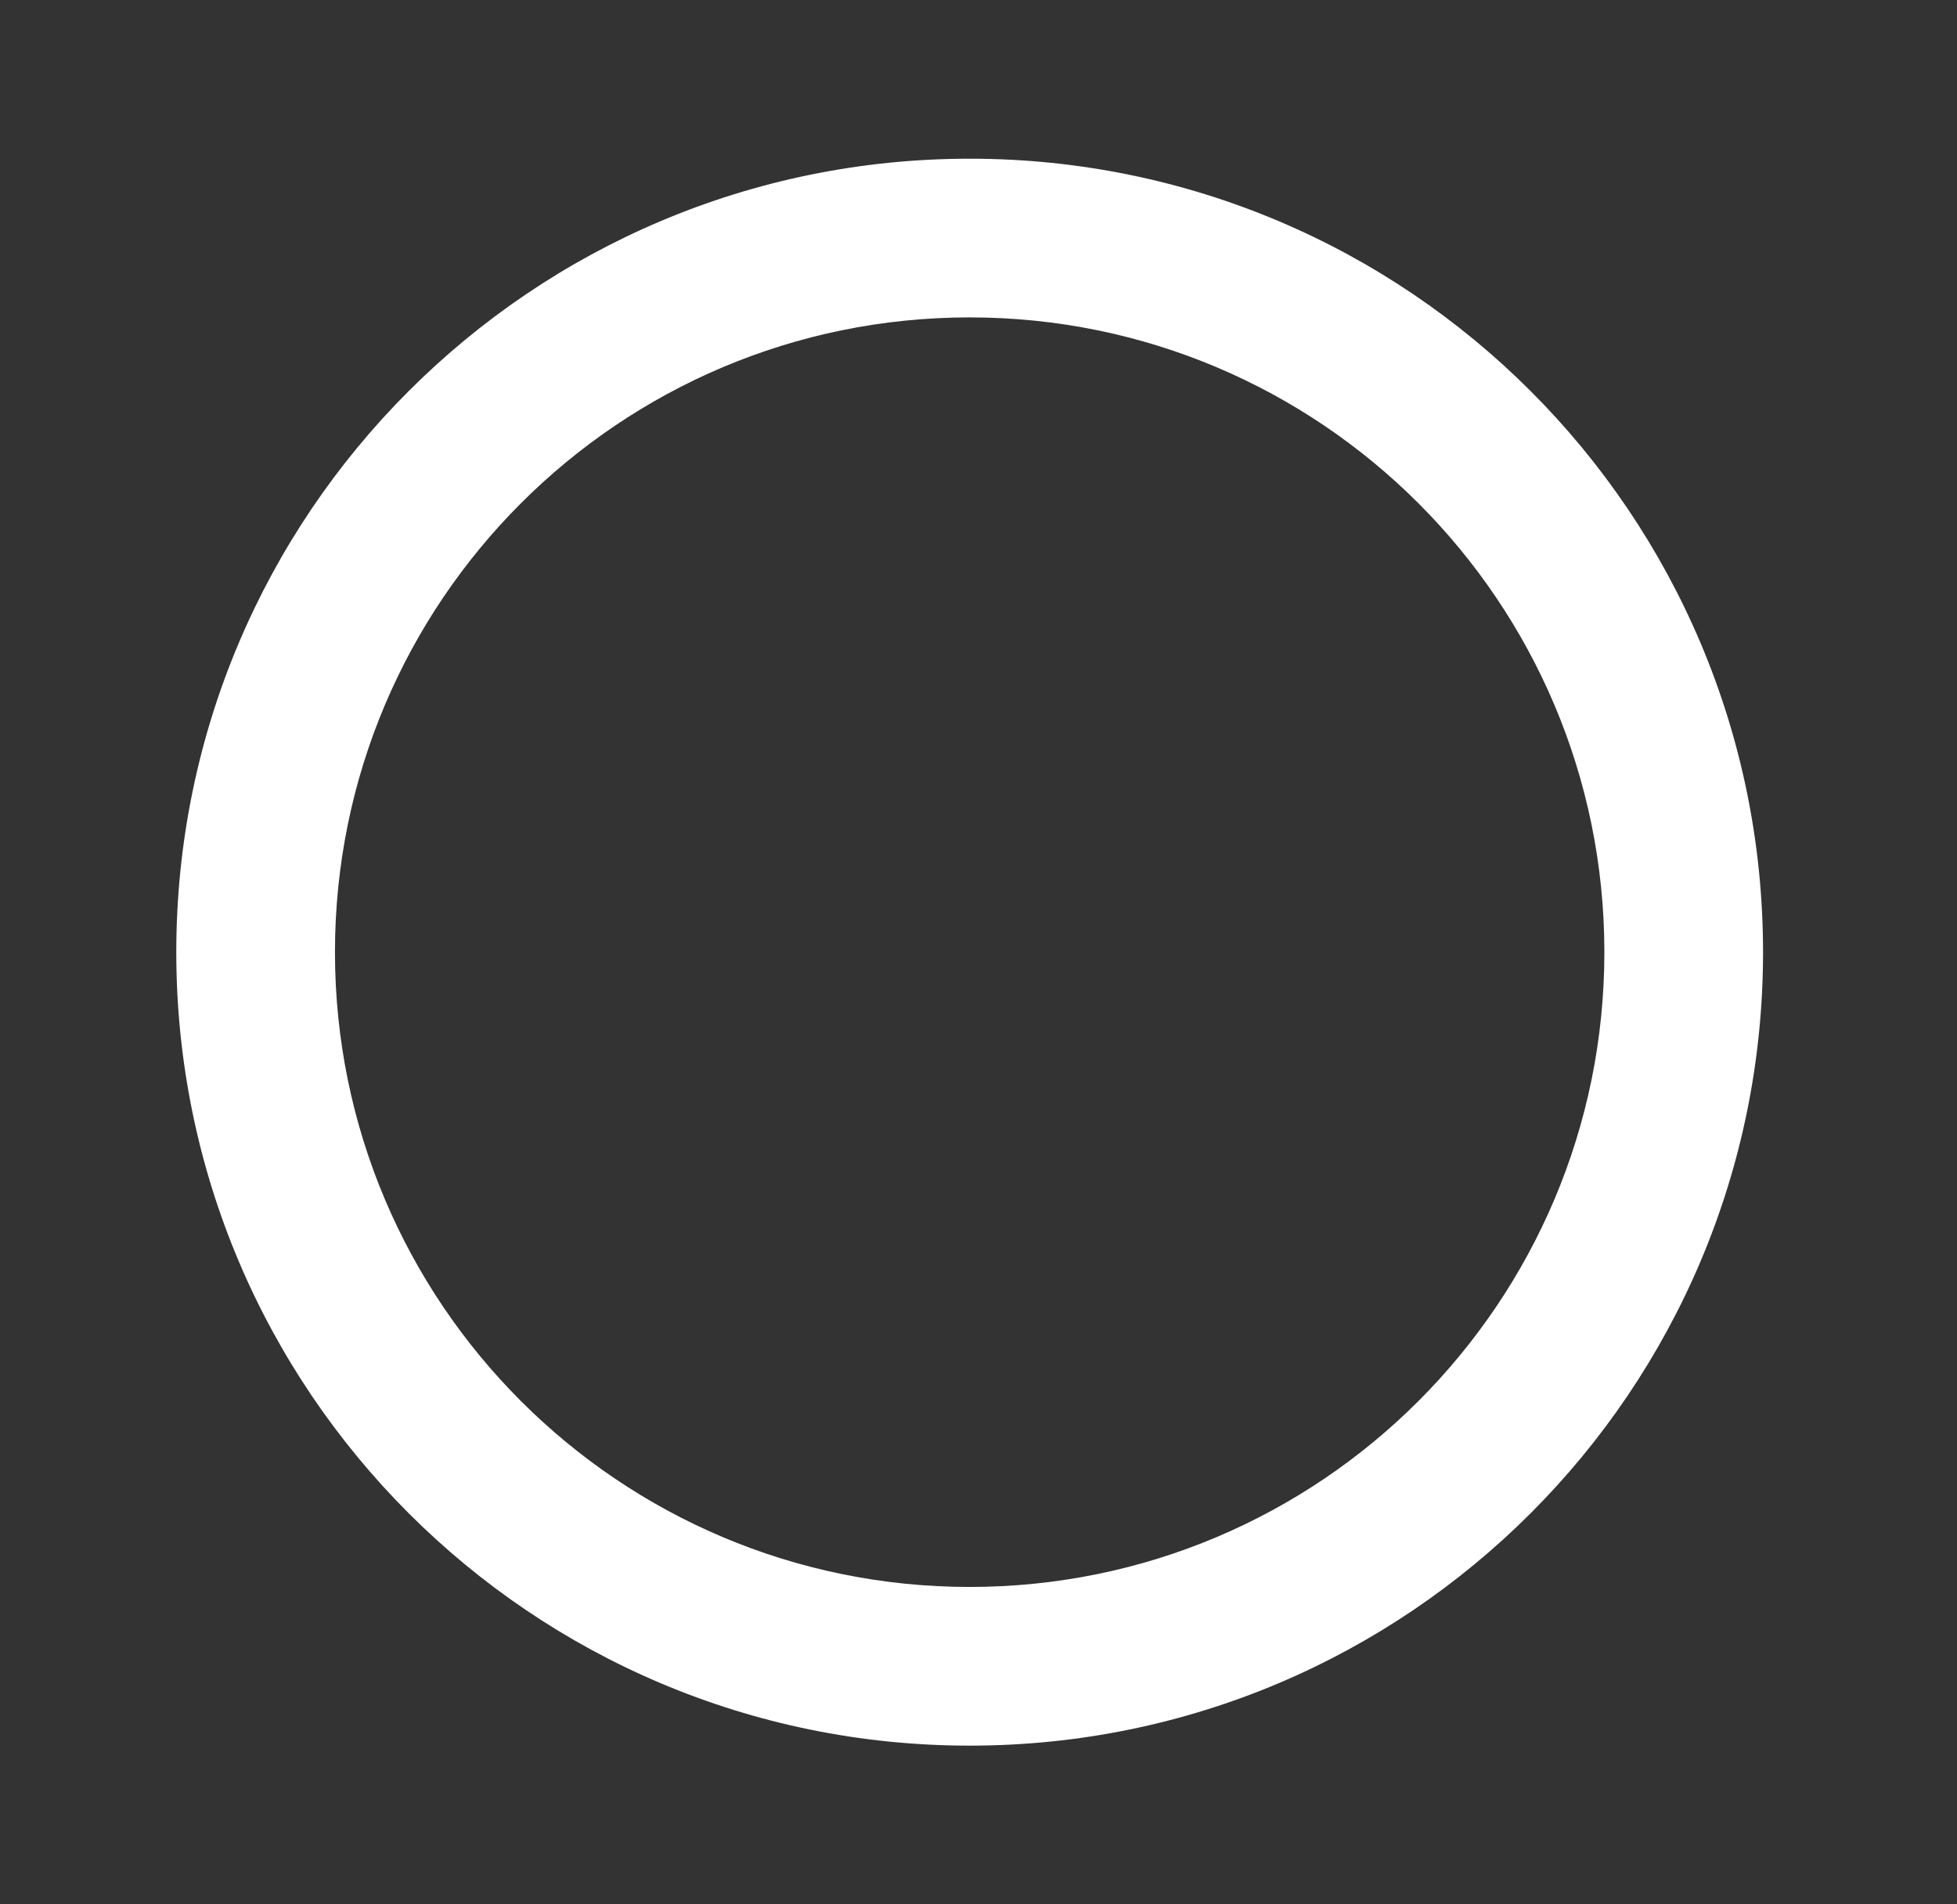 <svg width="37" height="36" viewBox="0 0 37 36" fill="none" xmlns="http://www.w3.org/2000/svg">
<rect x="0" y="0" width="37" height="36" fill="#333333" stroke="none"/>
<path fill-rule="evenodd" clip-rule="evenodd" d="M18.333 30C24.961 30 30.333 24.627 30.333 18C30.333 11.373 24.961 6 18.333 6C11.706 6 6.333 11.373 6.333 18C6.333 24.627 11.706 30 18.333 30ZM18.333 33C26.617 33 33.333 26.284 33.333 18C33.333 9.716 26.617 3 18.333 3C10.049 3 3.333 9.716 3.333 18C3.333 26.284 10.049 33 18.333 33Z" fill="white"/>
</svg>

